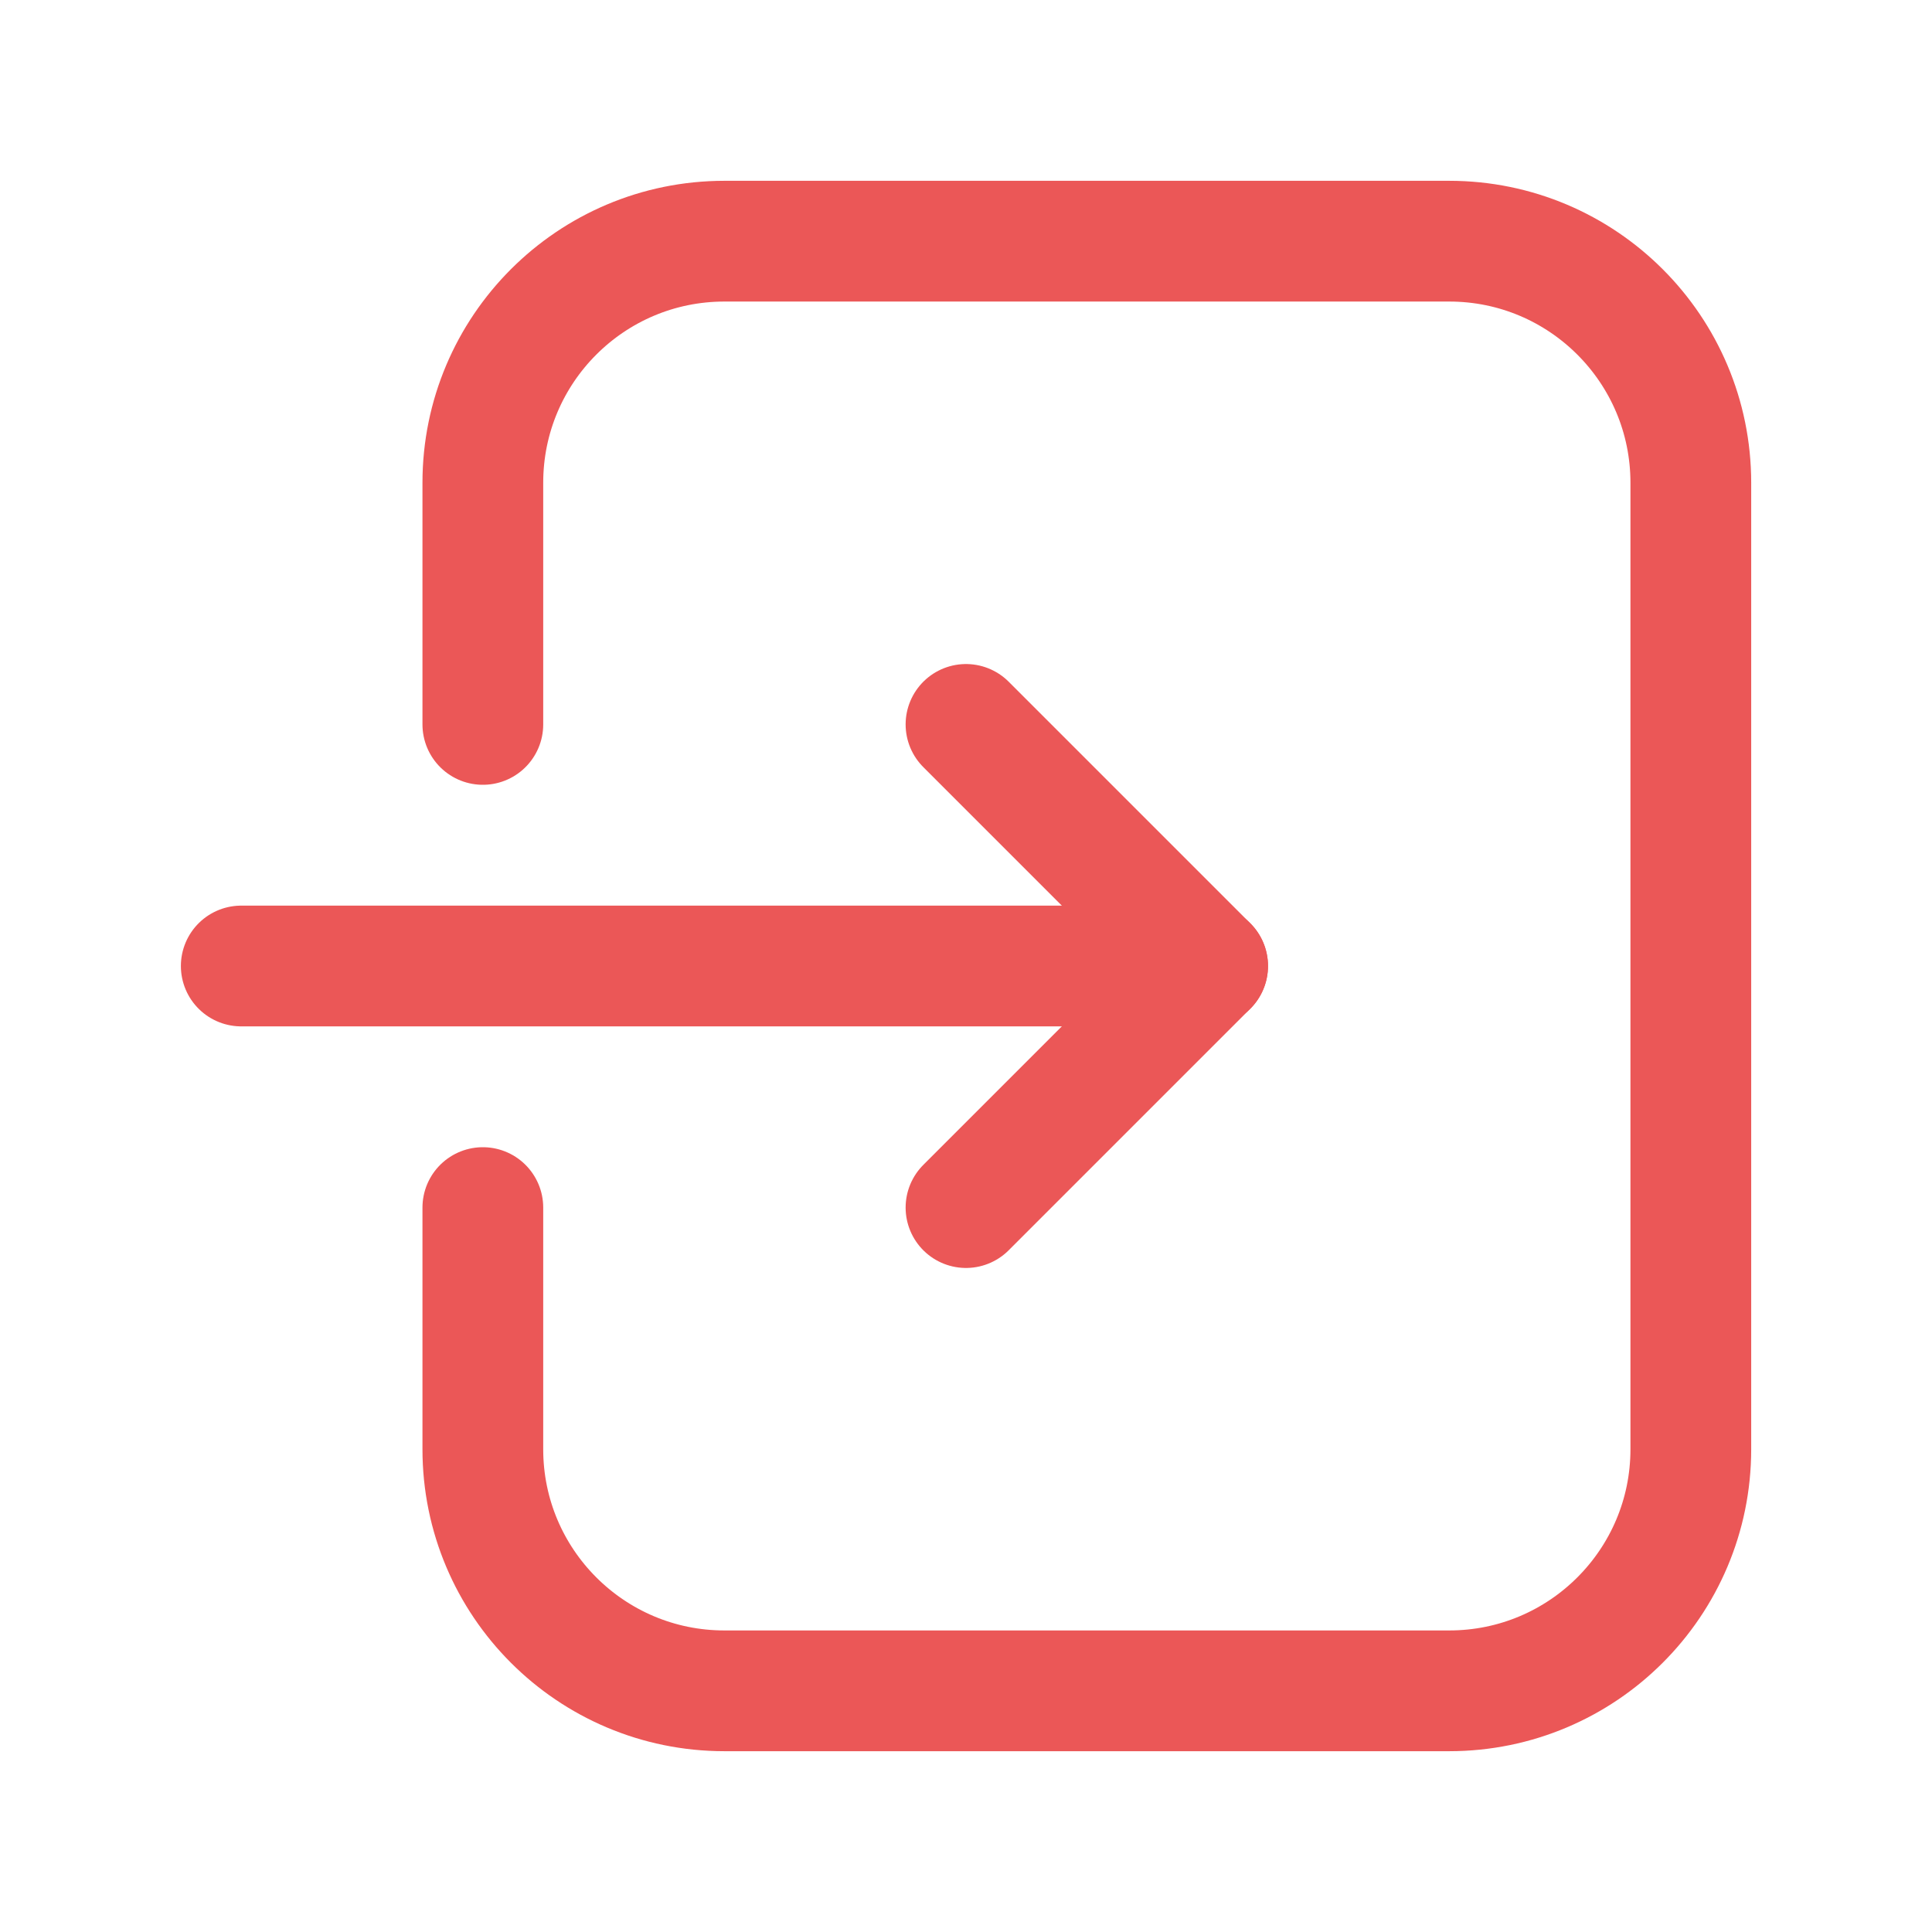 <svg width="24" height="24" viewBox="0 0 24 24" fill="none" xmlns="http://www.w3.org/2000/svg">
<path d="M5.998 15.001V18.003C5.998 19.66 7.341 21.004 8.999 21.004H18.003C19.66 21.004 21.004 19.66 21.004 18.003V5.997C21.004 4.34 19.66 2.996 18.003 2.996H8.999C7.341 2.996 5.998 4.34 5.998 5.997V8.999" stroke="#EB5757" stroke-width="1.5" stroke-linecap="round" stroke-linejoin="round"/>
<path d="M12 15.001L15.001 12L12 8.999" stroke="#EB5757" stroke-width="1.5" stroke-linecap="round" stroke-linejoin="round"/>
<path d="M2.997 12H15.002" stroke="#EB5757" stroke-width="1.5" stroke-linecap="round" stroke-linejoin="round"/>
</svg>
